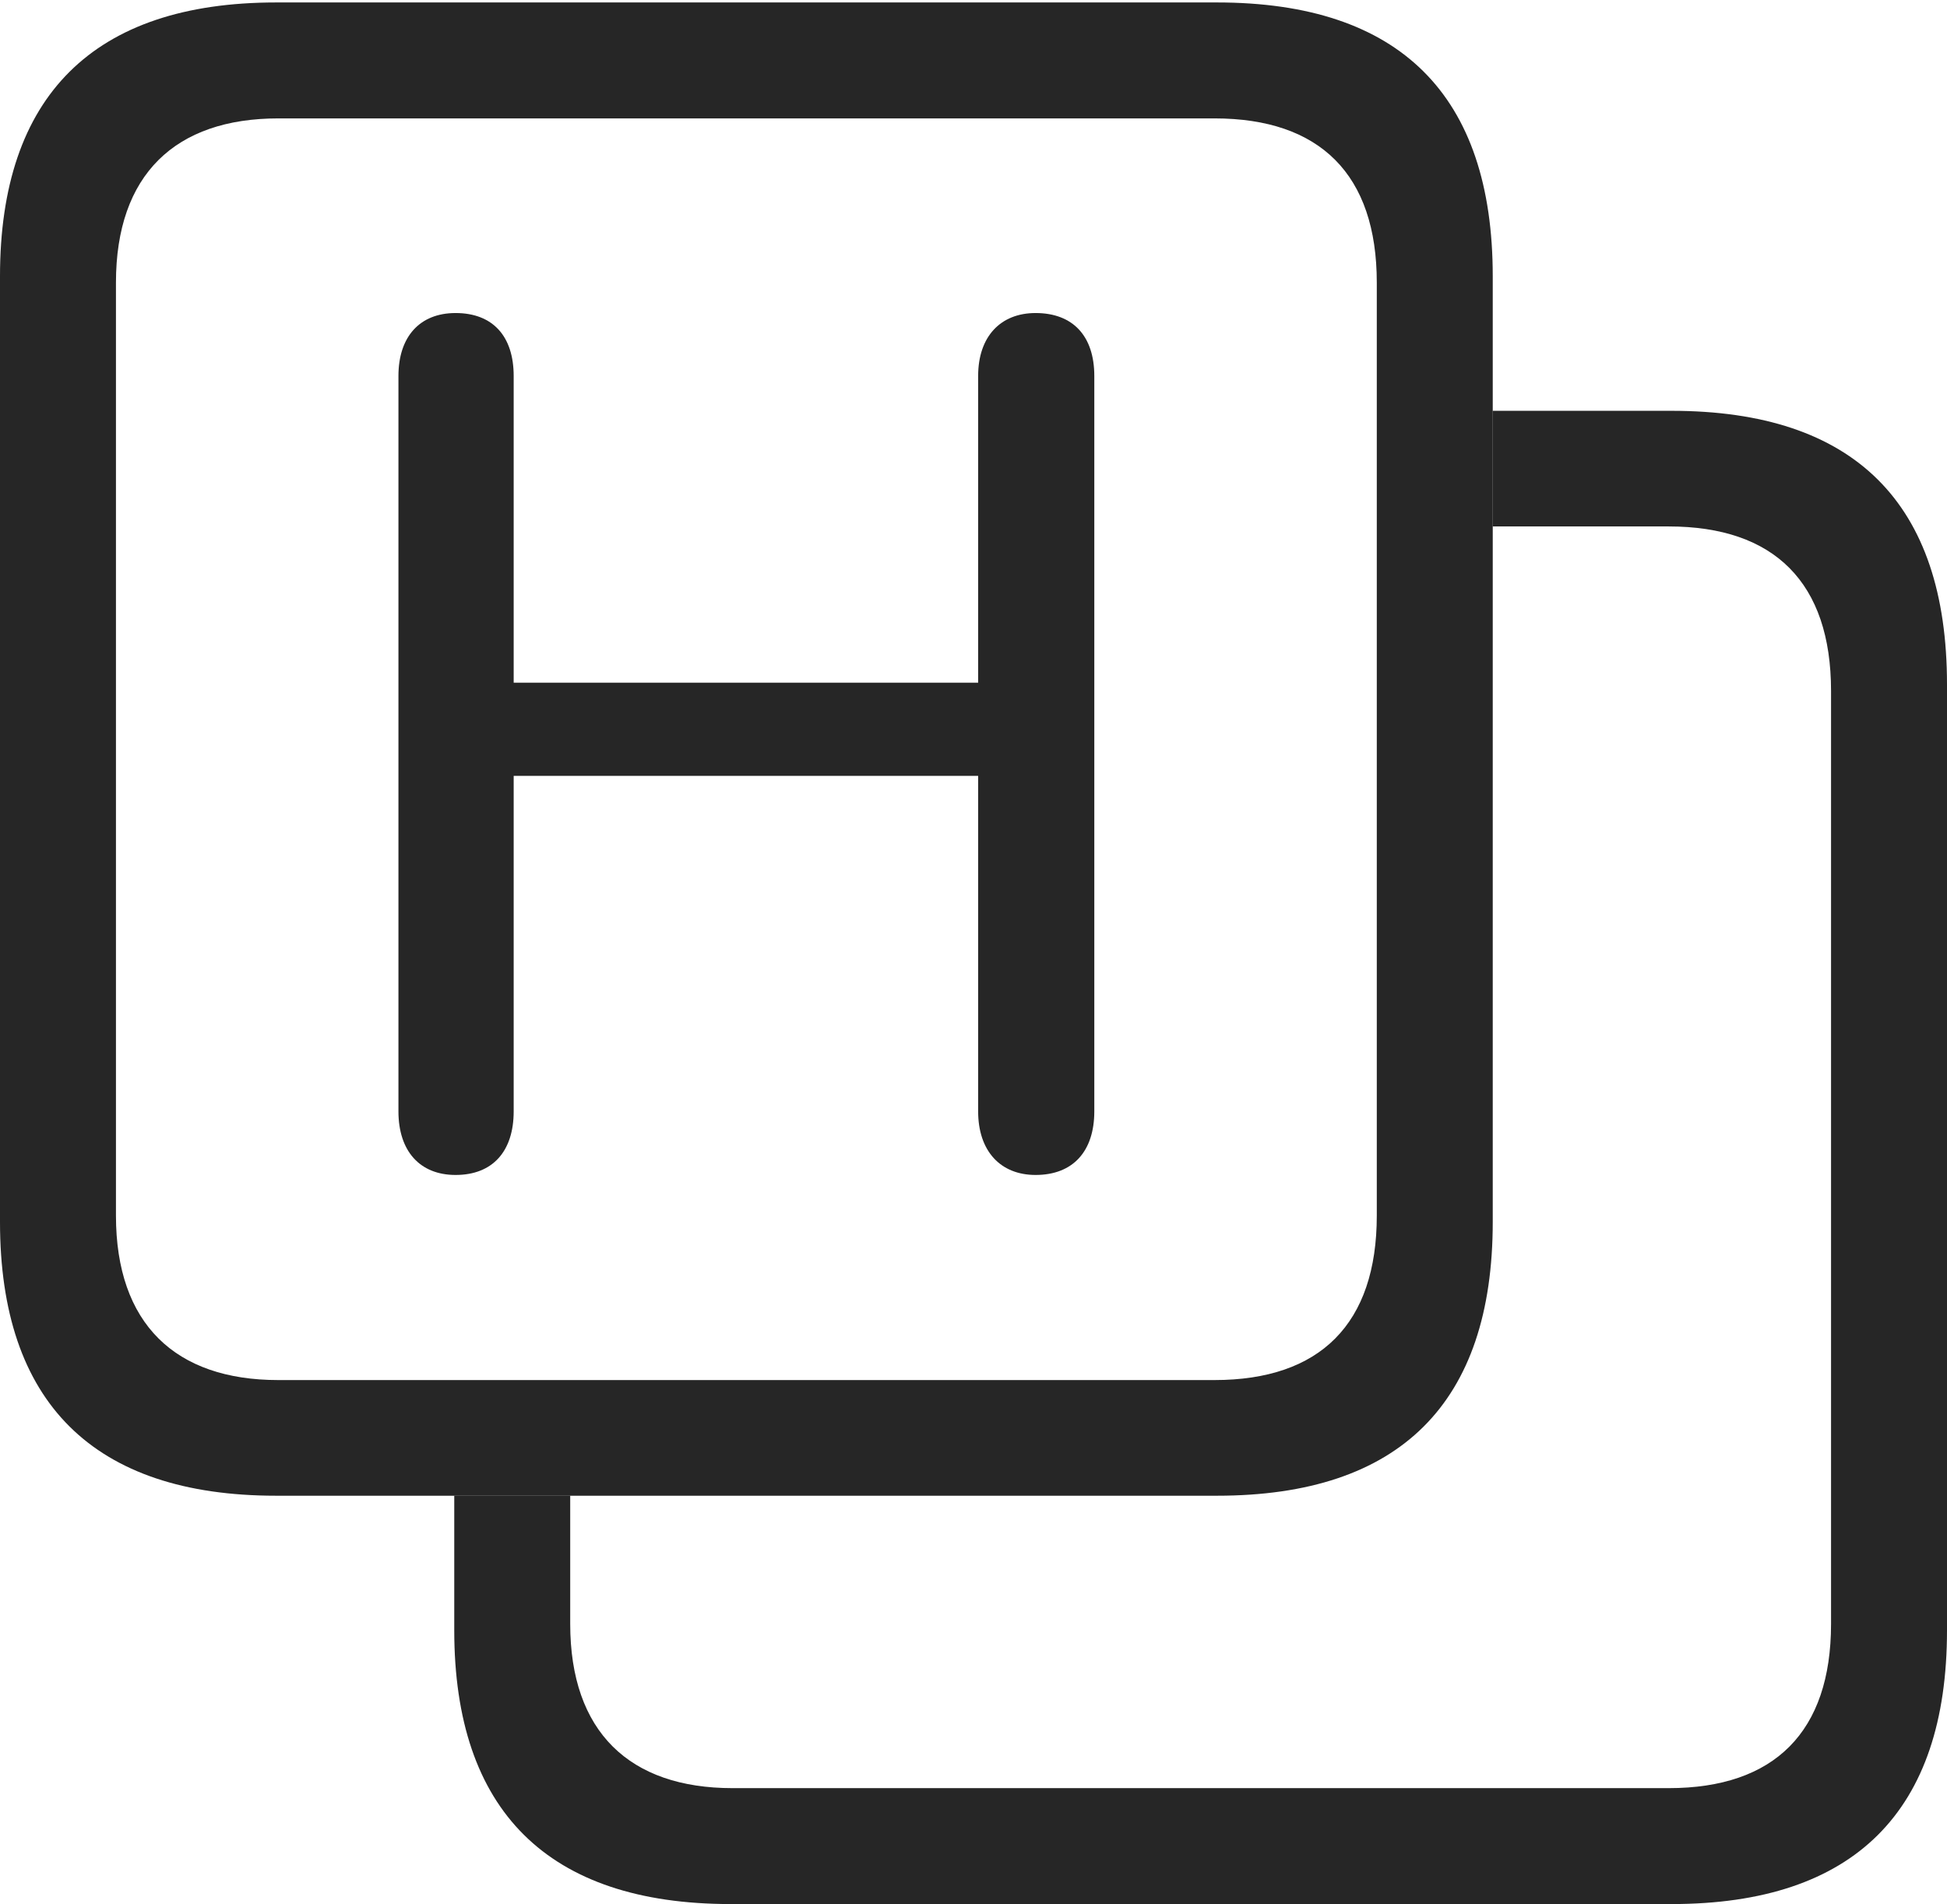 <?xml version="1.0" encoding="UTF-8"?>
<!--Generator: Apple Native CoreSVG 232.5-->
<!DOCTYPE svg
PUBLIC "-//W3C//DTD SVG 1.1//EN"
       "http://www.w3.org/Graphics/SVG/1.1/DTD/svg11.dtd">
<svg version="1.1" xmlns="http://www.w3.org/2000/svg" xmlns:xlink="http://www.w3.org/1999/xlink" width="101.504" height="99.274">
 <g>
  <rect height="99.274" opacity="0" width="101.504" x="0" y="0"/>
  <path d="M101.504 35.692L101.504 85.001C101.504 94.439 96.668 99.274 87.144 99.274L38.09 99.274C28.551 99.274 23.682 94.393 23.682 85.001L23.682 77.984L29.727 77.984L29.727 84.667C29.727 90.305 32.828 93.23 38.188 93.23L86.998 93.23C92.501 93.23 95.459 90.305 95.459 84.667L95.459 36.026C95.459 30.373 92.501 27.448 86.998 27.448L77.822 27.448L77.822 21.419L87.144 21.419C96.668 21.419 101.504 26.221 101.504 35.692Z" fill="#000000" fill-opacity="0.85"/>
  <path d="M63.447 0.128L14.394 0.128C4.87 0.128 0 5.009 0 14.402L0 63.71C0 73.118 4.87 77.984 14.394 77.984L63.447 77.984C72.986 77.984 77.822 73.148 77.822 63.71L77.822 14.402C77.822 4.964 72.986 0.128 63.447 0.128ZM63.316 6.173C68.819 6.173 71.777 9.097 71.777 14.735L71.777 63.377C71.777 69.03 68.819 71.954 63.316 71.954L14.506 71.954C9.146 71.954 6.045 69.03 6.045 63.377L6.045 14.735C6.045 9.097 9.146 6.173 14.506 6.173Z" fill="#000000" fill-opacity="0.85"/>
  <path d="M23.752 61.26C25.682 61.26 26.78 60.031 26.78 57.944L26.78 40.453L50.994 40.453L50.994 57.944C50.994 60.012 52.156 61.26 53.988 61.26C55.937 61.26 57.05 60.031 57.05 57.944L57.05 19.604C57.05 17.52 55.937 16.321 53.988 16.321C52.156 16.321 50.994 17.554 50.994 19.604L50.994 35.594L26.78 35.594L26.78 19.604C26.78 17.52 25.682 16.321 23.752 16.321C21.885 16.321 20.772 17.554 20.772 19.604L20.772 57.944C20.772 60.012 21.885 61.26 23.752 61.26Z" fill="#000000" fill-opacity="0.85"/>
 </g>
</svg>
